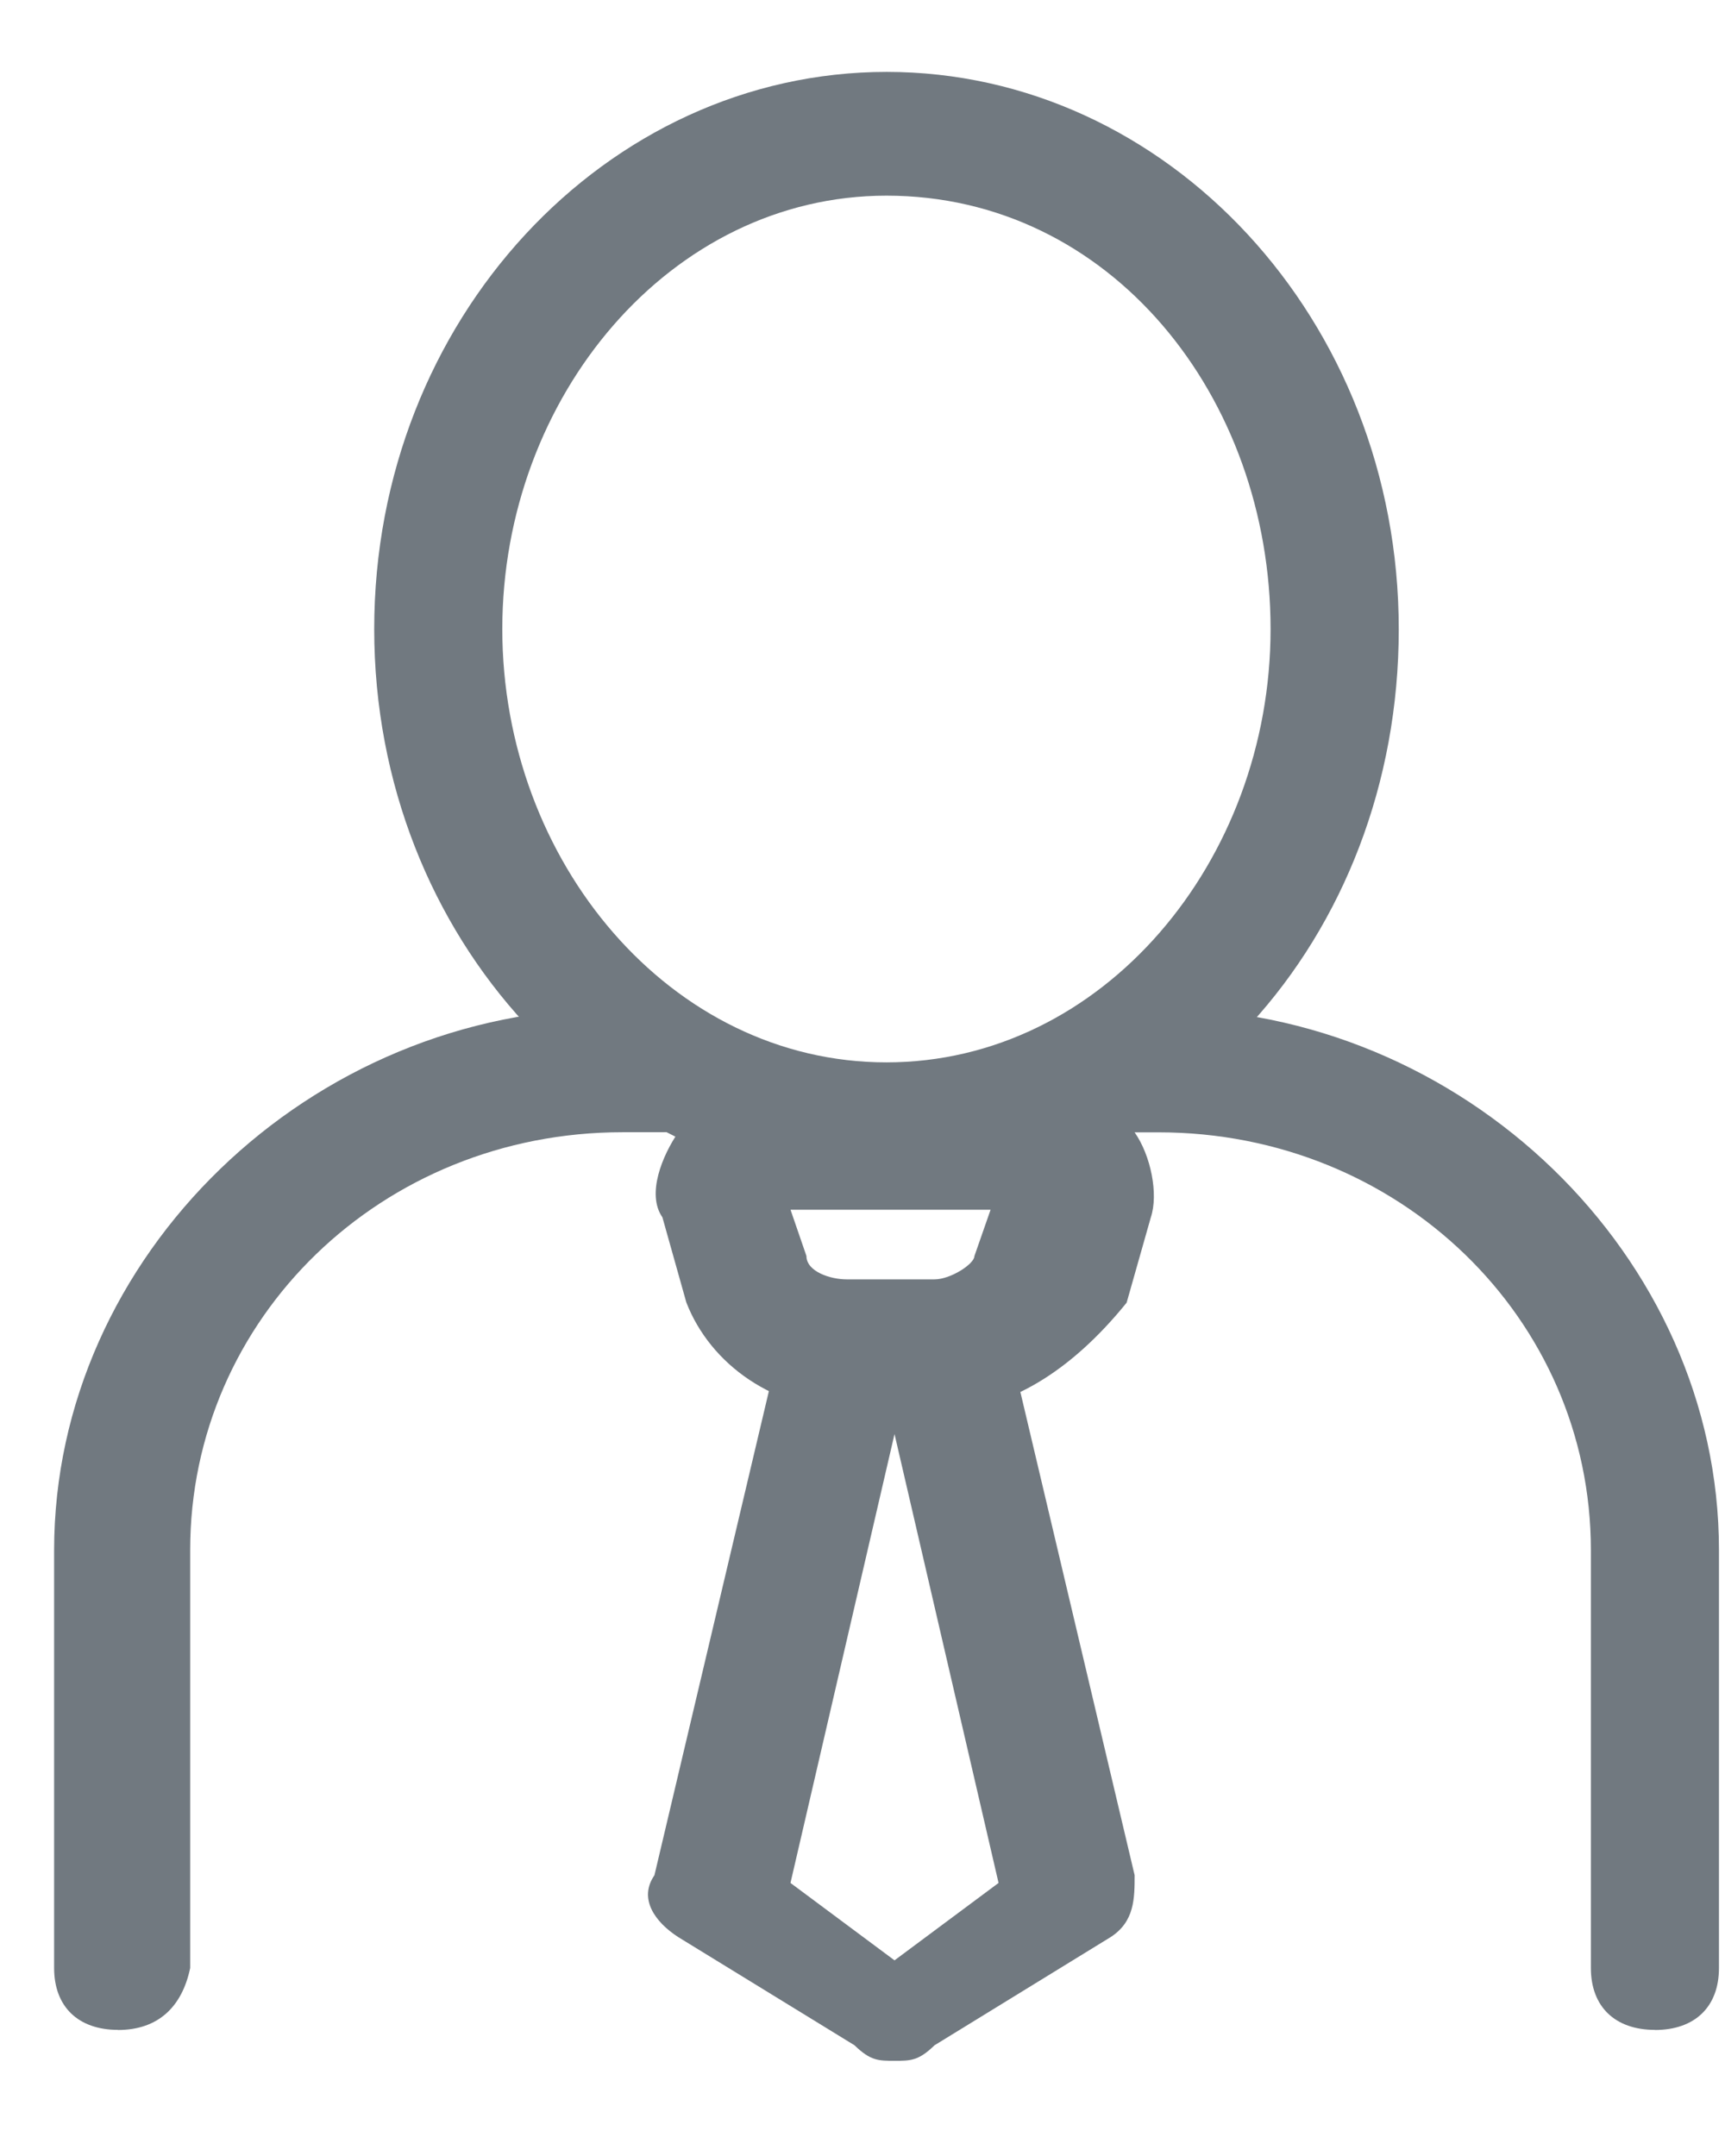 <svg xmlns="http://www.w3.org/2000/svg" width="16" height="20" viewBox="0 0 16 20"><g fill="none" fill-rule="evenodd"><rect width="824" height="442" x=".5" y=".5" stroke="#DDD" rx="6" transform="translate(-353 -284)"/><rect width="355" height="46" x=".5" y="28.5" stroke="#DDD" rx="6" transform="translate(-324 -42)"/><g fill="#717980" fill-rule="nonzero"><path d="M8.742 13.087h-.816c-.743 0-1.337-.43-1.56-1.005l-.222-.79c-.15-.215 0-.574.148-.79.15-.215.446-.358.743-.358h2.747c.223 0 .594.143.742.36.15.214.223.573.15.79l-.224.79c-.52.644-1.114 1.003-1.708 1.003zm-1.41-1.866l.148.43c0 .145.223.217.372.217h.816c.15 0 .37-.144.37-.216l.15-.43H7.332z"/><path d="M9.336 12.37l1.188 5.025c0 .215 0 .43-.222.574l-1.634 1.004c-.148.144-.223.144-.37.144-.15 0-.224 0-.372-.144L6.292 17.97c-.222-.143-.37-.36-.222-.574l1.188-5.026h2.078zm-2.004 5.097l.965.718.965-.718-.965-4.164-.965 4.164zM8.223 11.005c-2.6 0-4.752-2.297-4.752-5.17 0-2.87 2.154-5.168 4.753-5.168 2.598 0 4.75 2.297 4.75 5.17 0 2.87-2.078 5.17-4.75 5.17zm0-9.19c-2.005 0-3.564 1.867-3.564 4.02 0 2.155 1.56 4.02 3.563 4.02s3.563-1.865 3.563-4.02c0-2.153-1.484-4.02-3.563-4.02z"/><path d="M15.35 18.83c-.37 0-.594-.215-.594-.574V14.38c0-2.153-1.782-3.876-4.01-3.876h-.444c-.372 0-.594-.216-.594-.575s.222-.575.594-.575h.445c2.82 0 5.197 2.297 5.197 5.025v3.877c0 .36-.223.575-.594.575zm-14.255 0c-.37 0-.593-.215-.593-.574V14.38c0-2.728 2.375-5.025 5.196-5.025h.446c.37 0 .594.215.594.574 0 .36-.223.574-.594.574h-.37c-2.23 0-4.01 1.723-4.01 3.876v3.877c-.075.36-.297.575-.67.575z"/></g></g></svg>
